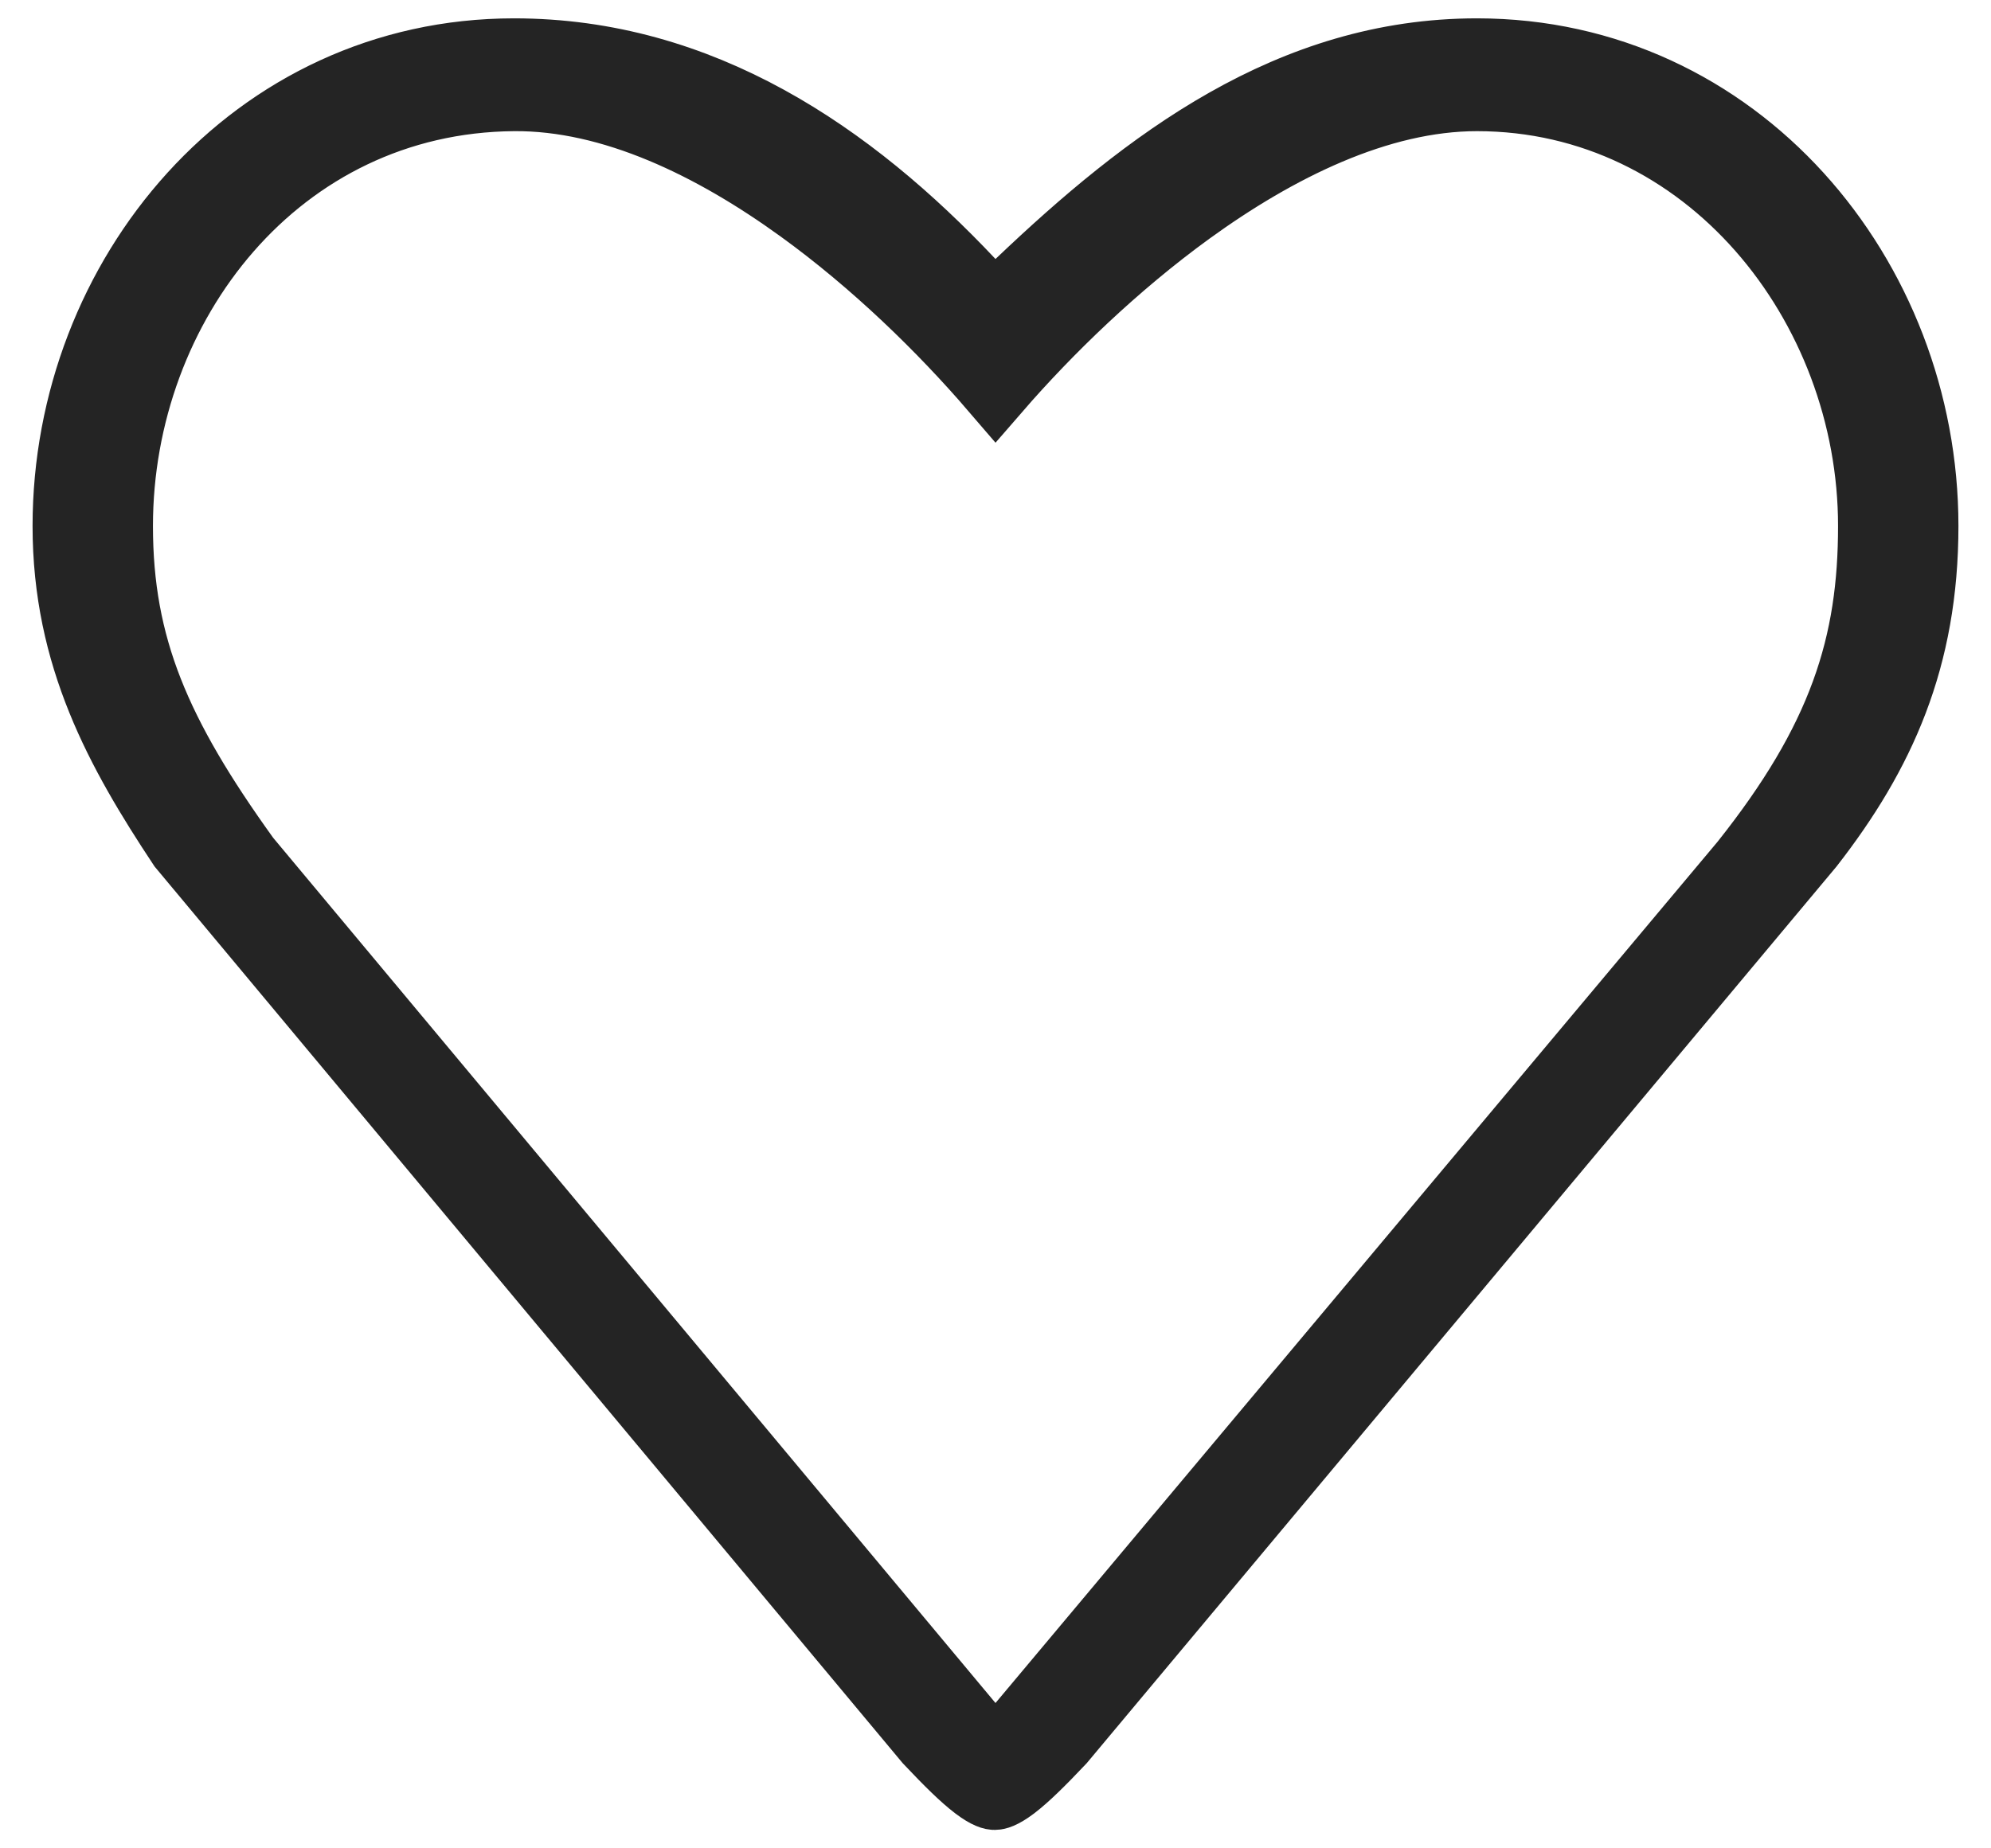 <svg width="28" height="26" viewBox="0 0 28 26" fill="none" xmlns="http://www.w3.org/2000/svg">
<path d="M13.636 3.986L13.981 4.352L14.345 4.005C16.149 2.286 18.159 0.758 20.771 0.758C24.422 0.758 27.042 3.903 27.042 7.399C27.042 9.26 26.436 10.593 25.439 11.874L14.908 24.471C14.617 24.779 14.409 24.982 14.243 25.109C14.075 25.236 14.006 25.241 13.989 25.241C13.971 25.241 13.902 25.236 13.735 25.109C13.568 24.982 13.361 24.779 13.07 24.471L2.575 11.889C1.698 10.564 0.958 9.233 0.958 7.399C0.958 3.902 3.578 0.758 7.229 0.758C9.851 0.758 11.949 2.195 13.636 3.986ZM24.54 12.159L24.54 12.159L24.548 12.149C25.228 11.293 25.683 10.527 25.965 9.755C26.249 8.98 26.349 8.223 26.349 7.399C26.349 4.273 24.025 1.345 20.771 1.345C19.379 1.345 17.947 2.06 16.716 2.952C15.674 3.708 14.726 4.627 14.002 5.462C13.264 4.603 12.313 3.675 11.269 2.92C10.041 2.031 8.618 1.333 7.225 1.345C3.894 1.372 1.651 4.274 1.651 7.399C1.651 9.104 2.19 10.345 3.438 12.08L3.449 12.094L3.46 12.108L13.616 24.276L13.999 24.735L14.383 24.277L24.54 12.159Z" fill="black" stroke="#242424"/>
</svg>
